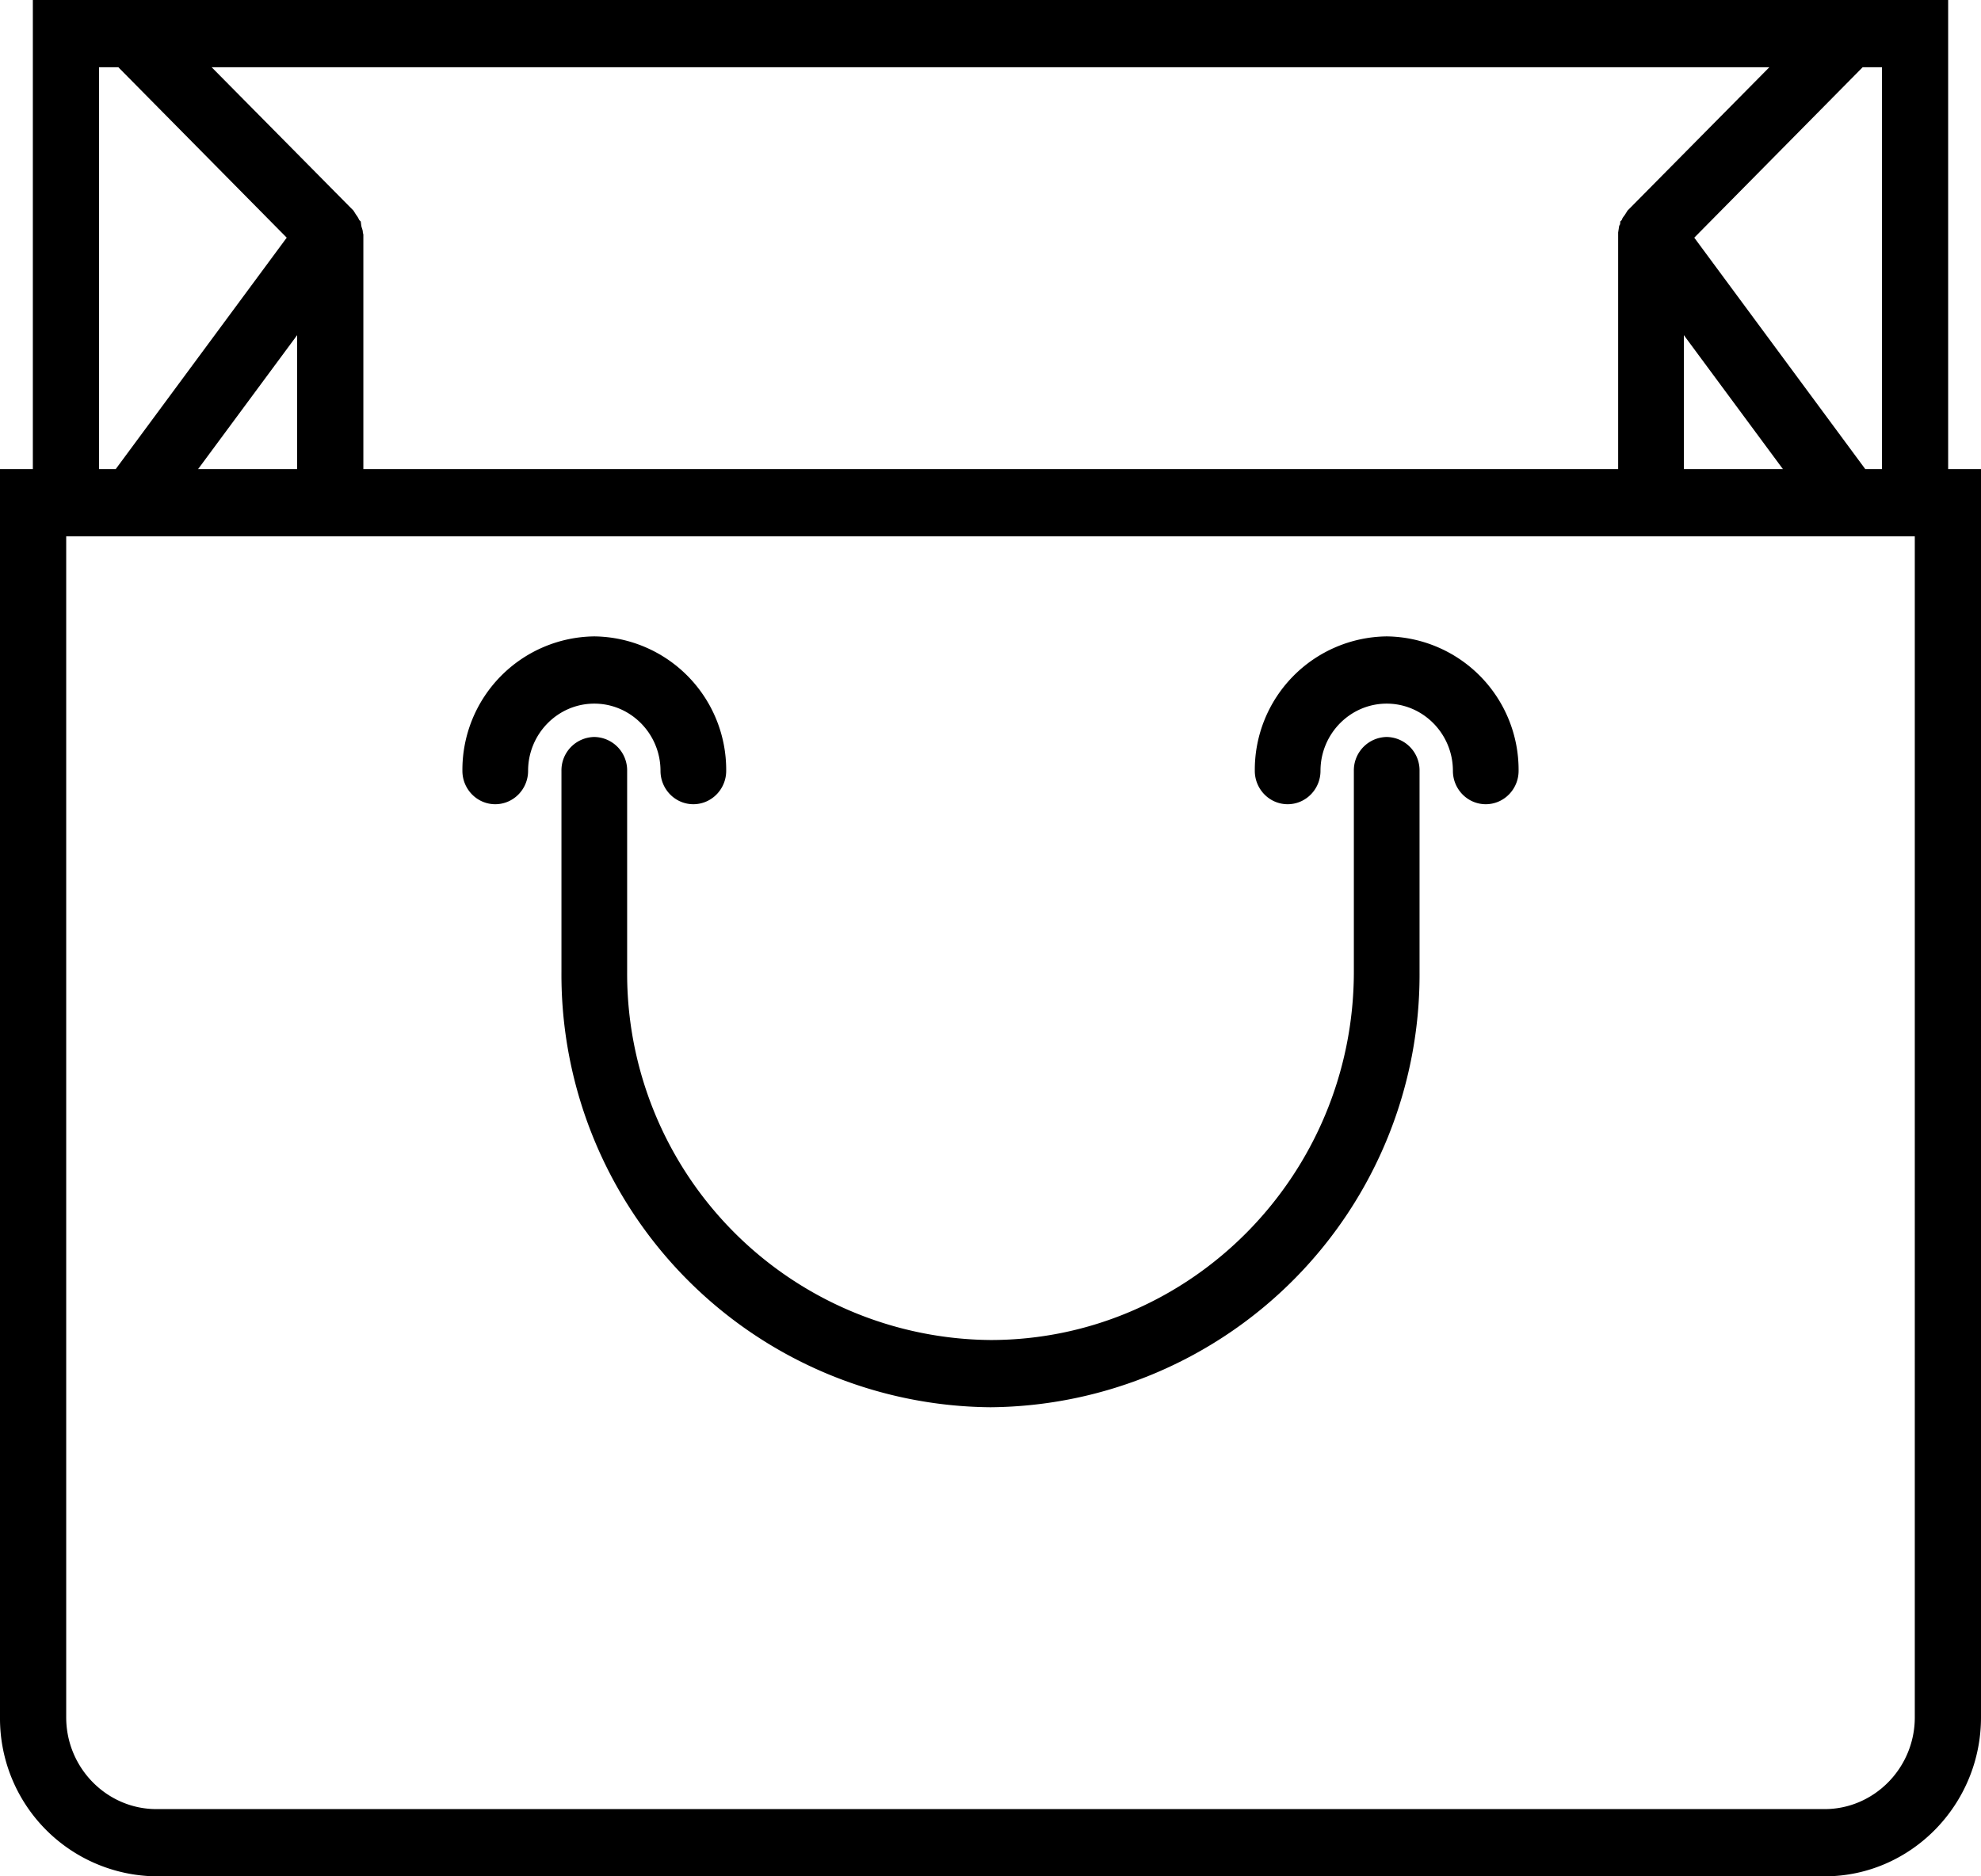 <svg xmlns="http://www.w3.org/2000/svg" width="38" height="36" viewBox="0 0 38 36"><path d="M37.37 9V0H.63v9H0v23.95A3.03 3.03 0 0 0 3 36h32c1.65 0 3-1.37 3-3.05V9zm-1.59 0L32.5 4.56l3.23-3.27h.37V9zM6.97 9V4.5l-.01-.04c0-.05-.02-.08-.03-.13l-.01-.08-.03-.03a.42.42 0 0 0-.06-.1l-.05-.08-2.72-2.75h29.88l-2.72 2.75-.05.08c-.02.03-.05.06-.06.1l-.03.03c0 .03 0 .06-.02.08l-.02.13V9zM3.8 9l1.9-2.57V9zm28.5-2.57L34.2 9h-1.9zM1.9 1.29h.37L5.5 4.56 2.22 9H1.9zm34.83 31.66c0 .97-.78 1.76-1.73 1.76H3c-.95 0-1.73-.79-1.73-1.76V10.29h35.46zM26.6 14.14a.64.64 0 0 0-.63.65v3.85c0 3.9-3.13 7.07-6.97 7.07a7.03 7.03 0 0 1-6.97-7.07v-3.85a.64.64 0 0 0-.63-.65.64.64 0 0 0-.63.65v3.85A8.3 8.3 0 0 0 19 27a8.3 8.3 0 0 0 8.23-8.36v-3.85a.64.64 0 0 0-.63-.65zm-13.93.65c0 .35.28.64.63.64s.63-.29.63-.64a2.56 2.56 0 0 0-2.53-2.58 2.56 2.56 0 0 0-2.53 2.58c0 .35.28.64.63.64s.63-.29.63-.64c0-.71.57-1.29 1.27-1.29.7 0 1.27.58 1.27 1.29zm13.93-2.58a2.56 2.56 0 0 0-2.53 2.58c0 .35.28.64.63.64s.63-.29.63-.64c0-.71.57-1.29 1.27-1.29.7 0 1.27.58 1.27 1.29 0 .35.28.64.63.64s.63-.29.63-.64a2.56 2.56 0 0 0-2.53-2.58z"/></svg>